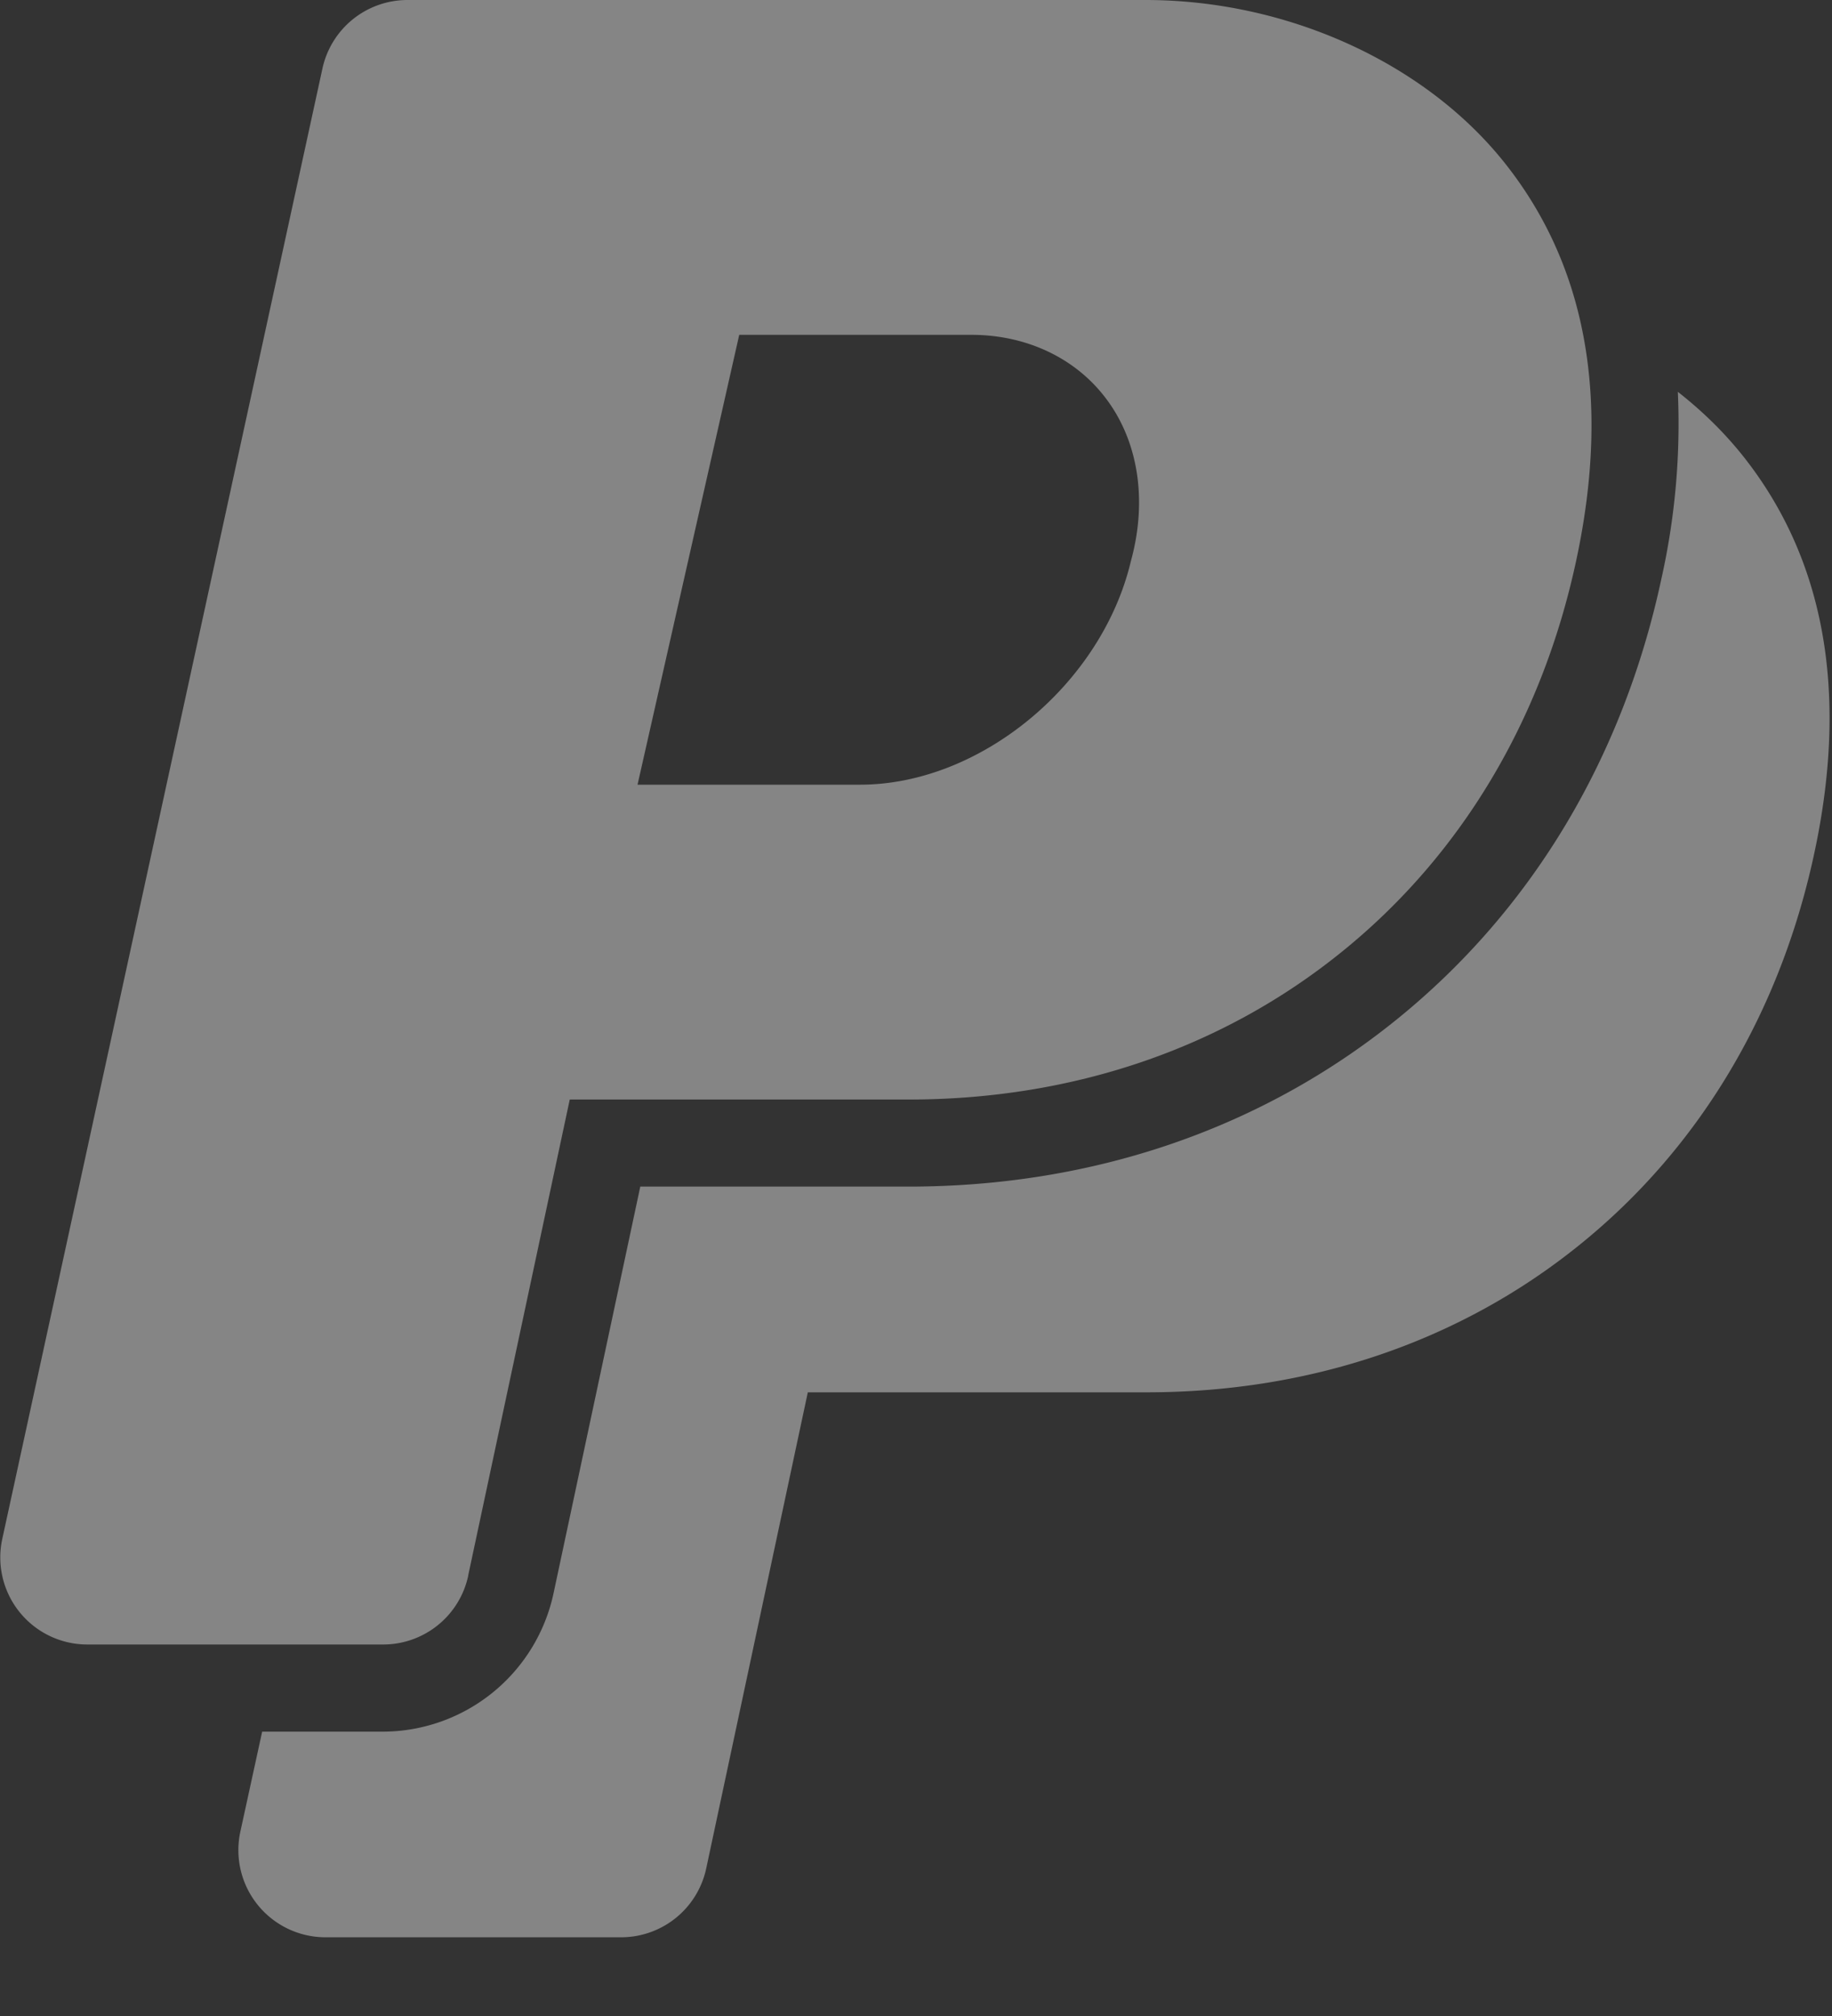 <svg xmlns="http://www.w3.org/2000/svg" width="20" height="22" viewBox="0 0 20 22">
    <rect x="0" y="0" width="20" height="22" fill="#333333" stroke="none"/>
    <g fill="#FFF" fill-rule="nonzero" opacity=".4">
        <path d="M19.005 4.947c-.2-.246-.431-.47-.688-.671a7.742 7.742 0 0 1-.178 2.033c-.419 1.962-1.42 3.629-2.896 4.82-1.475 1.191-3.316 1.82-5.325 1.82H6.99l-.948 4.443a1.91 1.91 0 0 1-1.86 1.505h-1.32l-.238 1.091a.951.951 0 0 0 .93 1.153H6.78a.95.95 0 0 0 .93-.752l1.109-5.195h3.698c1.79 0 3.424-.556 4.728-1.61 1.304-1.052 2.19-2.532 2.563-4.279.378-1.766.107-3.232-.803-4.358z"/>
        <path d="M5.111 17.194l1.109-5.195h3.698c1.79 0 3.424-.556 4.728-1.61 1.304-1.052 2.19-2.533 2.563-4.279.378-1.766.107-3.232-.803-4.358C15.532.672 14.037 0 12.506 0H4.448a.95.95 0 0 0-.928.748L.025 16.793a.95.95 0 0 0 .928 1.153h3.229a.95.95 0 0 0 .93-.752zM8.07 3.654h2.535c.597 0 1.13.25 1.463.687.355.463.458 1.103.285 1.756l-.007.026c-.319 1.346-1.645 2.44-2.956 2.44H6.96l1.11-4.908z"/>
    </g>
</svg>
